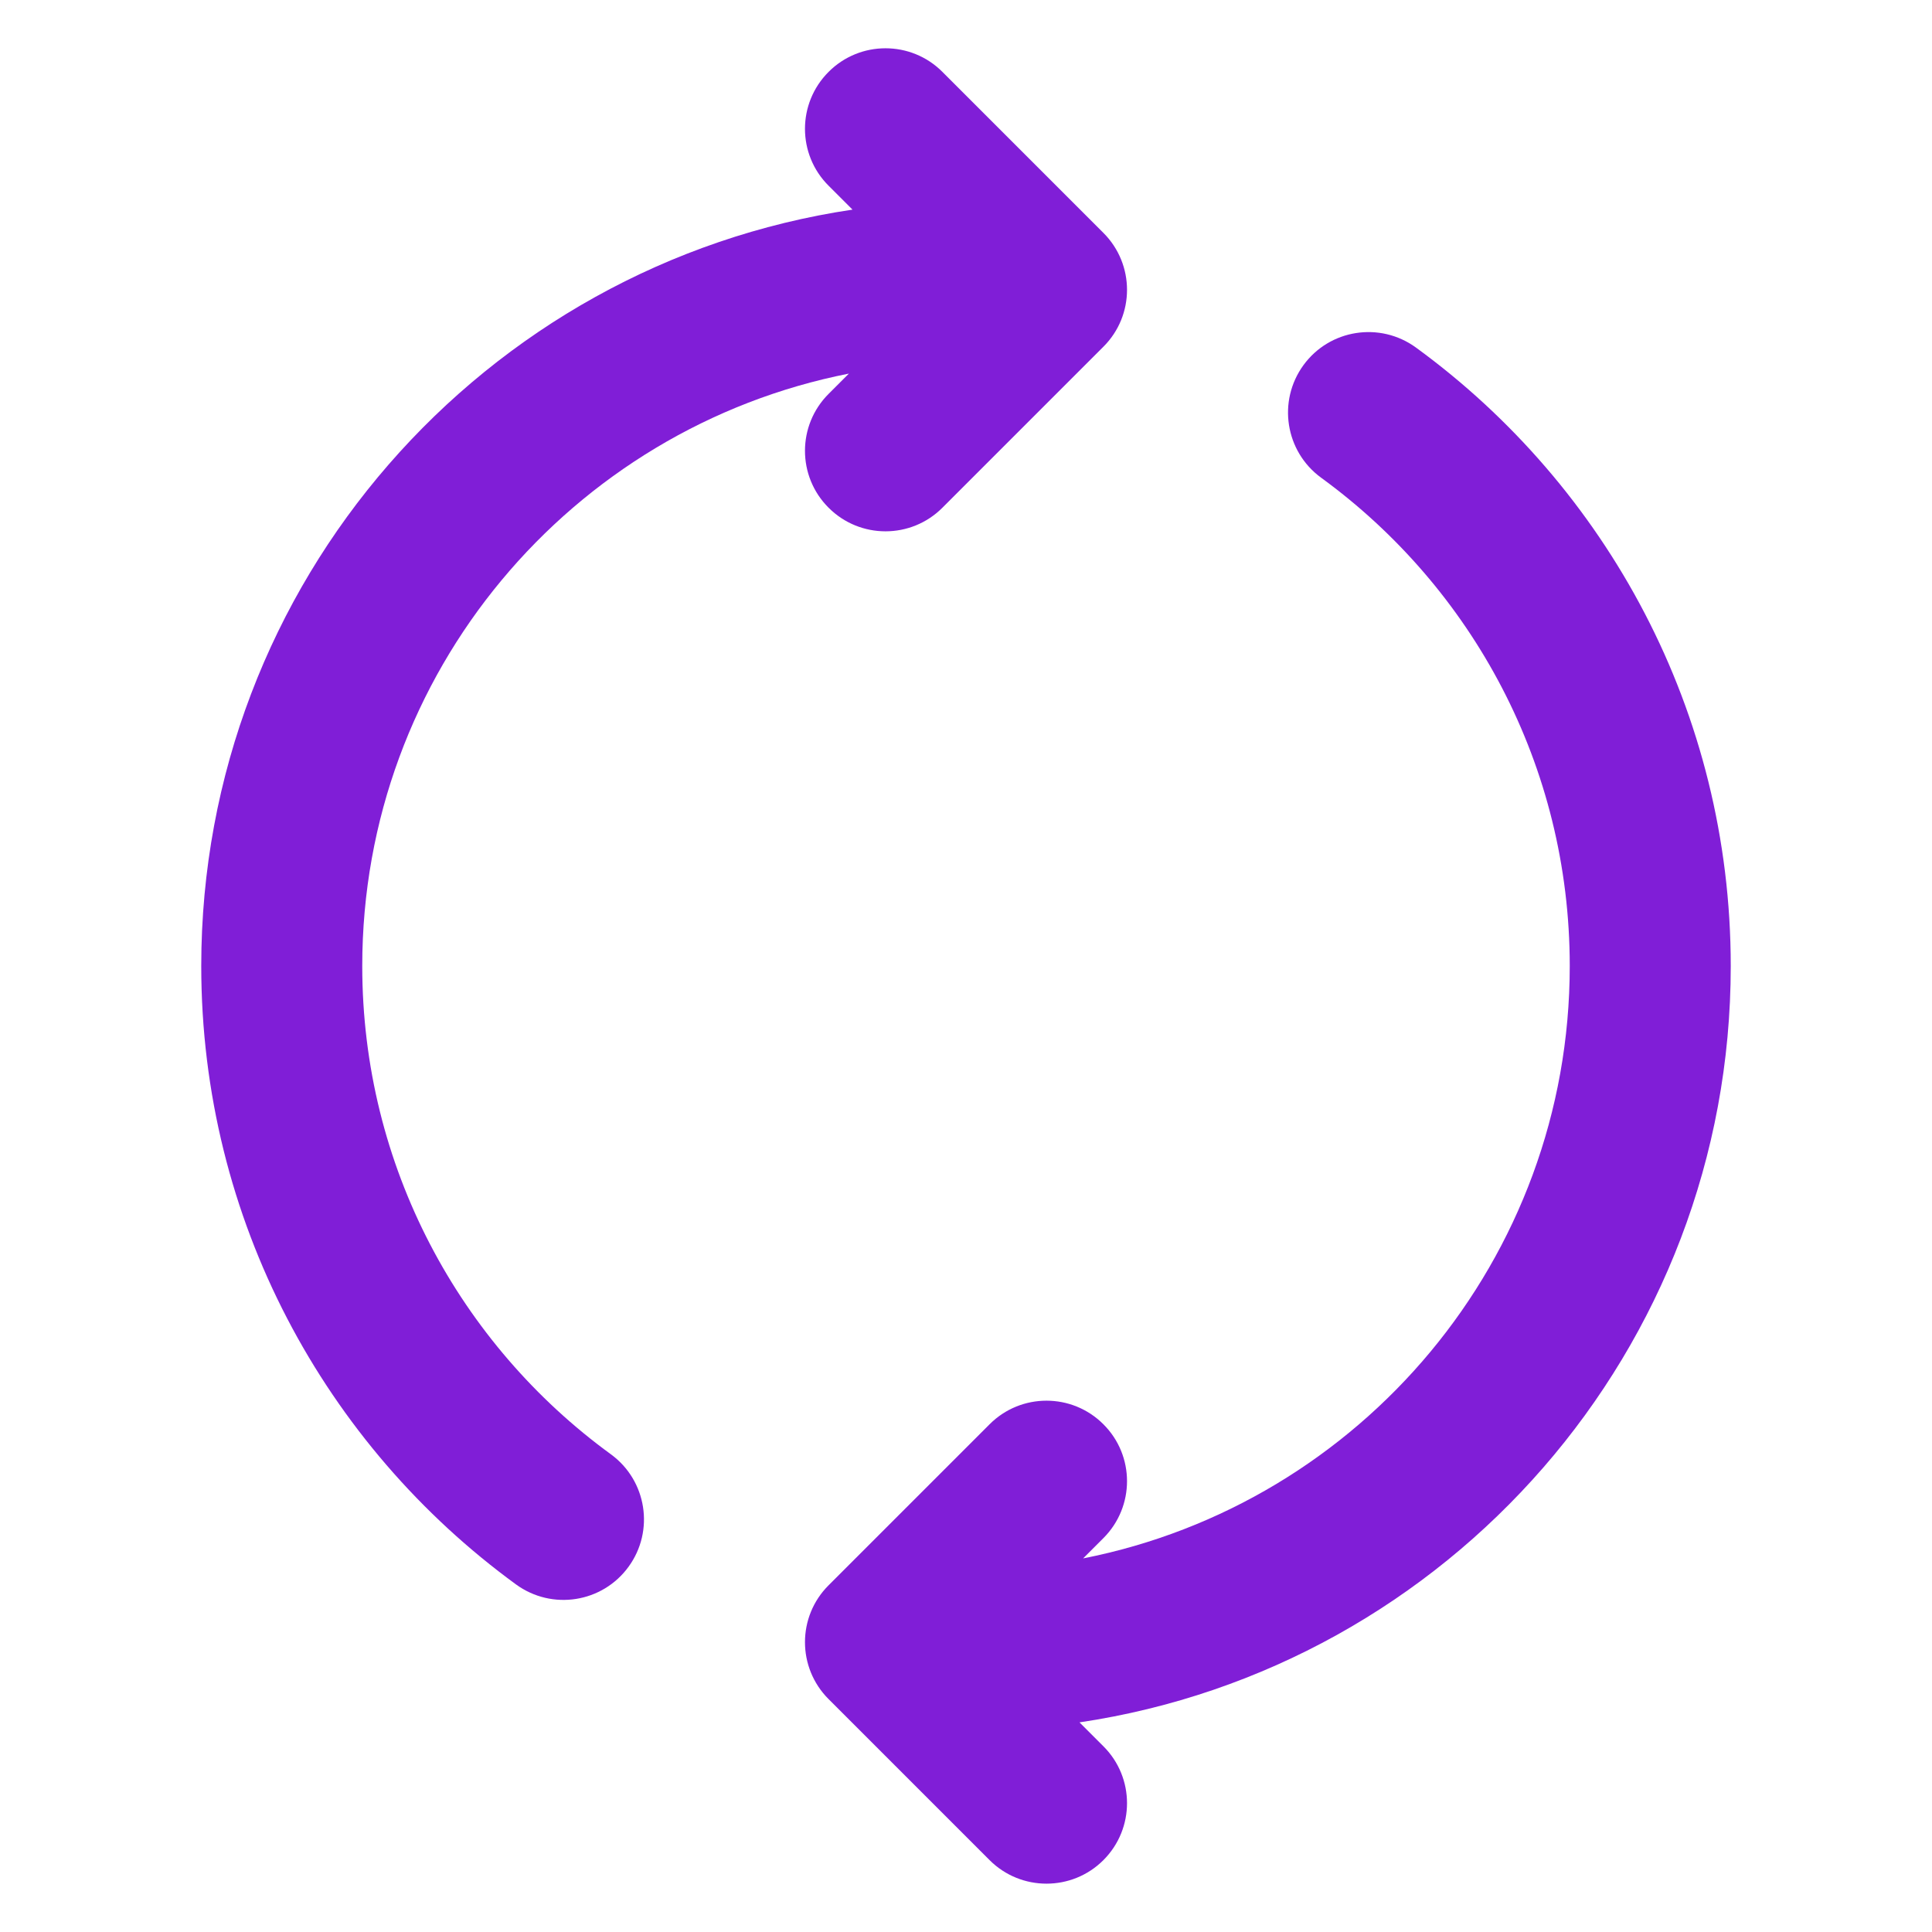<svg width="24" height="24" viewBox="0 0 24 24" fill="none" xmlns="http://www.w3.org/2000/svg">
<path d="M11.707 0.893C11.317 0.502 10.683 0.502 10.293 0.893C9.902 1.284 9.902 1.917 10.293 2.307L10.59 2.604C6.012 3.285 2.5 7.233 2.5 12C2.5 15.159 4.043 17.957 6.411 19.683C6.858 20.008 7.483 19.91 7.808 19.463C8.133 19.017 8.035 18.392 7.589 18.066C5.715 16.701 4.5 14.492 4.5 12C4.5 8.356 7.099 5.319 10.545 4.641L10.293 4.893C9.902 5.284 9.902 5.917 10.293 6.307C10.683 6.698 11.317 6.698 11.707 6.307L13.707 4.307C14.098 3.917 14.098 3.284 13.707 2.893L11.707 0.893Z" fill="#801ED7"/>
<path d="M17.589 4.317C17.142 3.992 16.517 4.09 16.192 4.536C15.867 4.983 15.965 5.608 16.411 5.934C18.285 7.299 19.5 9.508 19.5 12C19.5 15.644 16.901 18.681 13.455 19.359L13.707 19.107C14.098 18.716 14.098 18.083 13.707 17.693C13.317 17.302 12.683 17.302 12.293 17.693L10.293 19.693C9.902 20.083 9.902 20.716 10.293 21.107L12.293 23.107C12.683 23.497 13.317 23.497 13.707 23.107C14.098 22.716 14.098 22.083 13.707 21.693L13.41 21.396C17.988 20.715 21.5 16.767 21.5 12C21.5 8.841 19.957 6.043 17.589 4.317Z" fill="#801ED7"/>
</svg>
